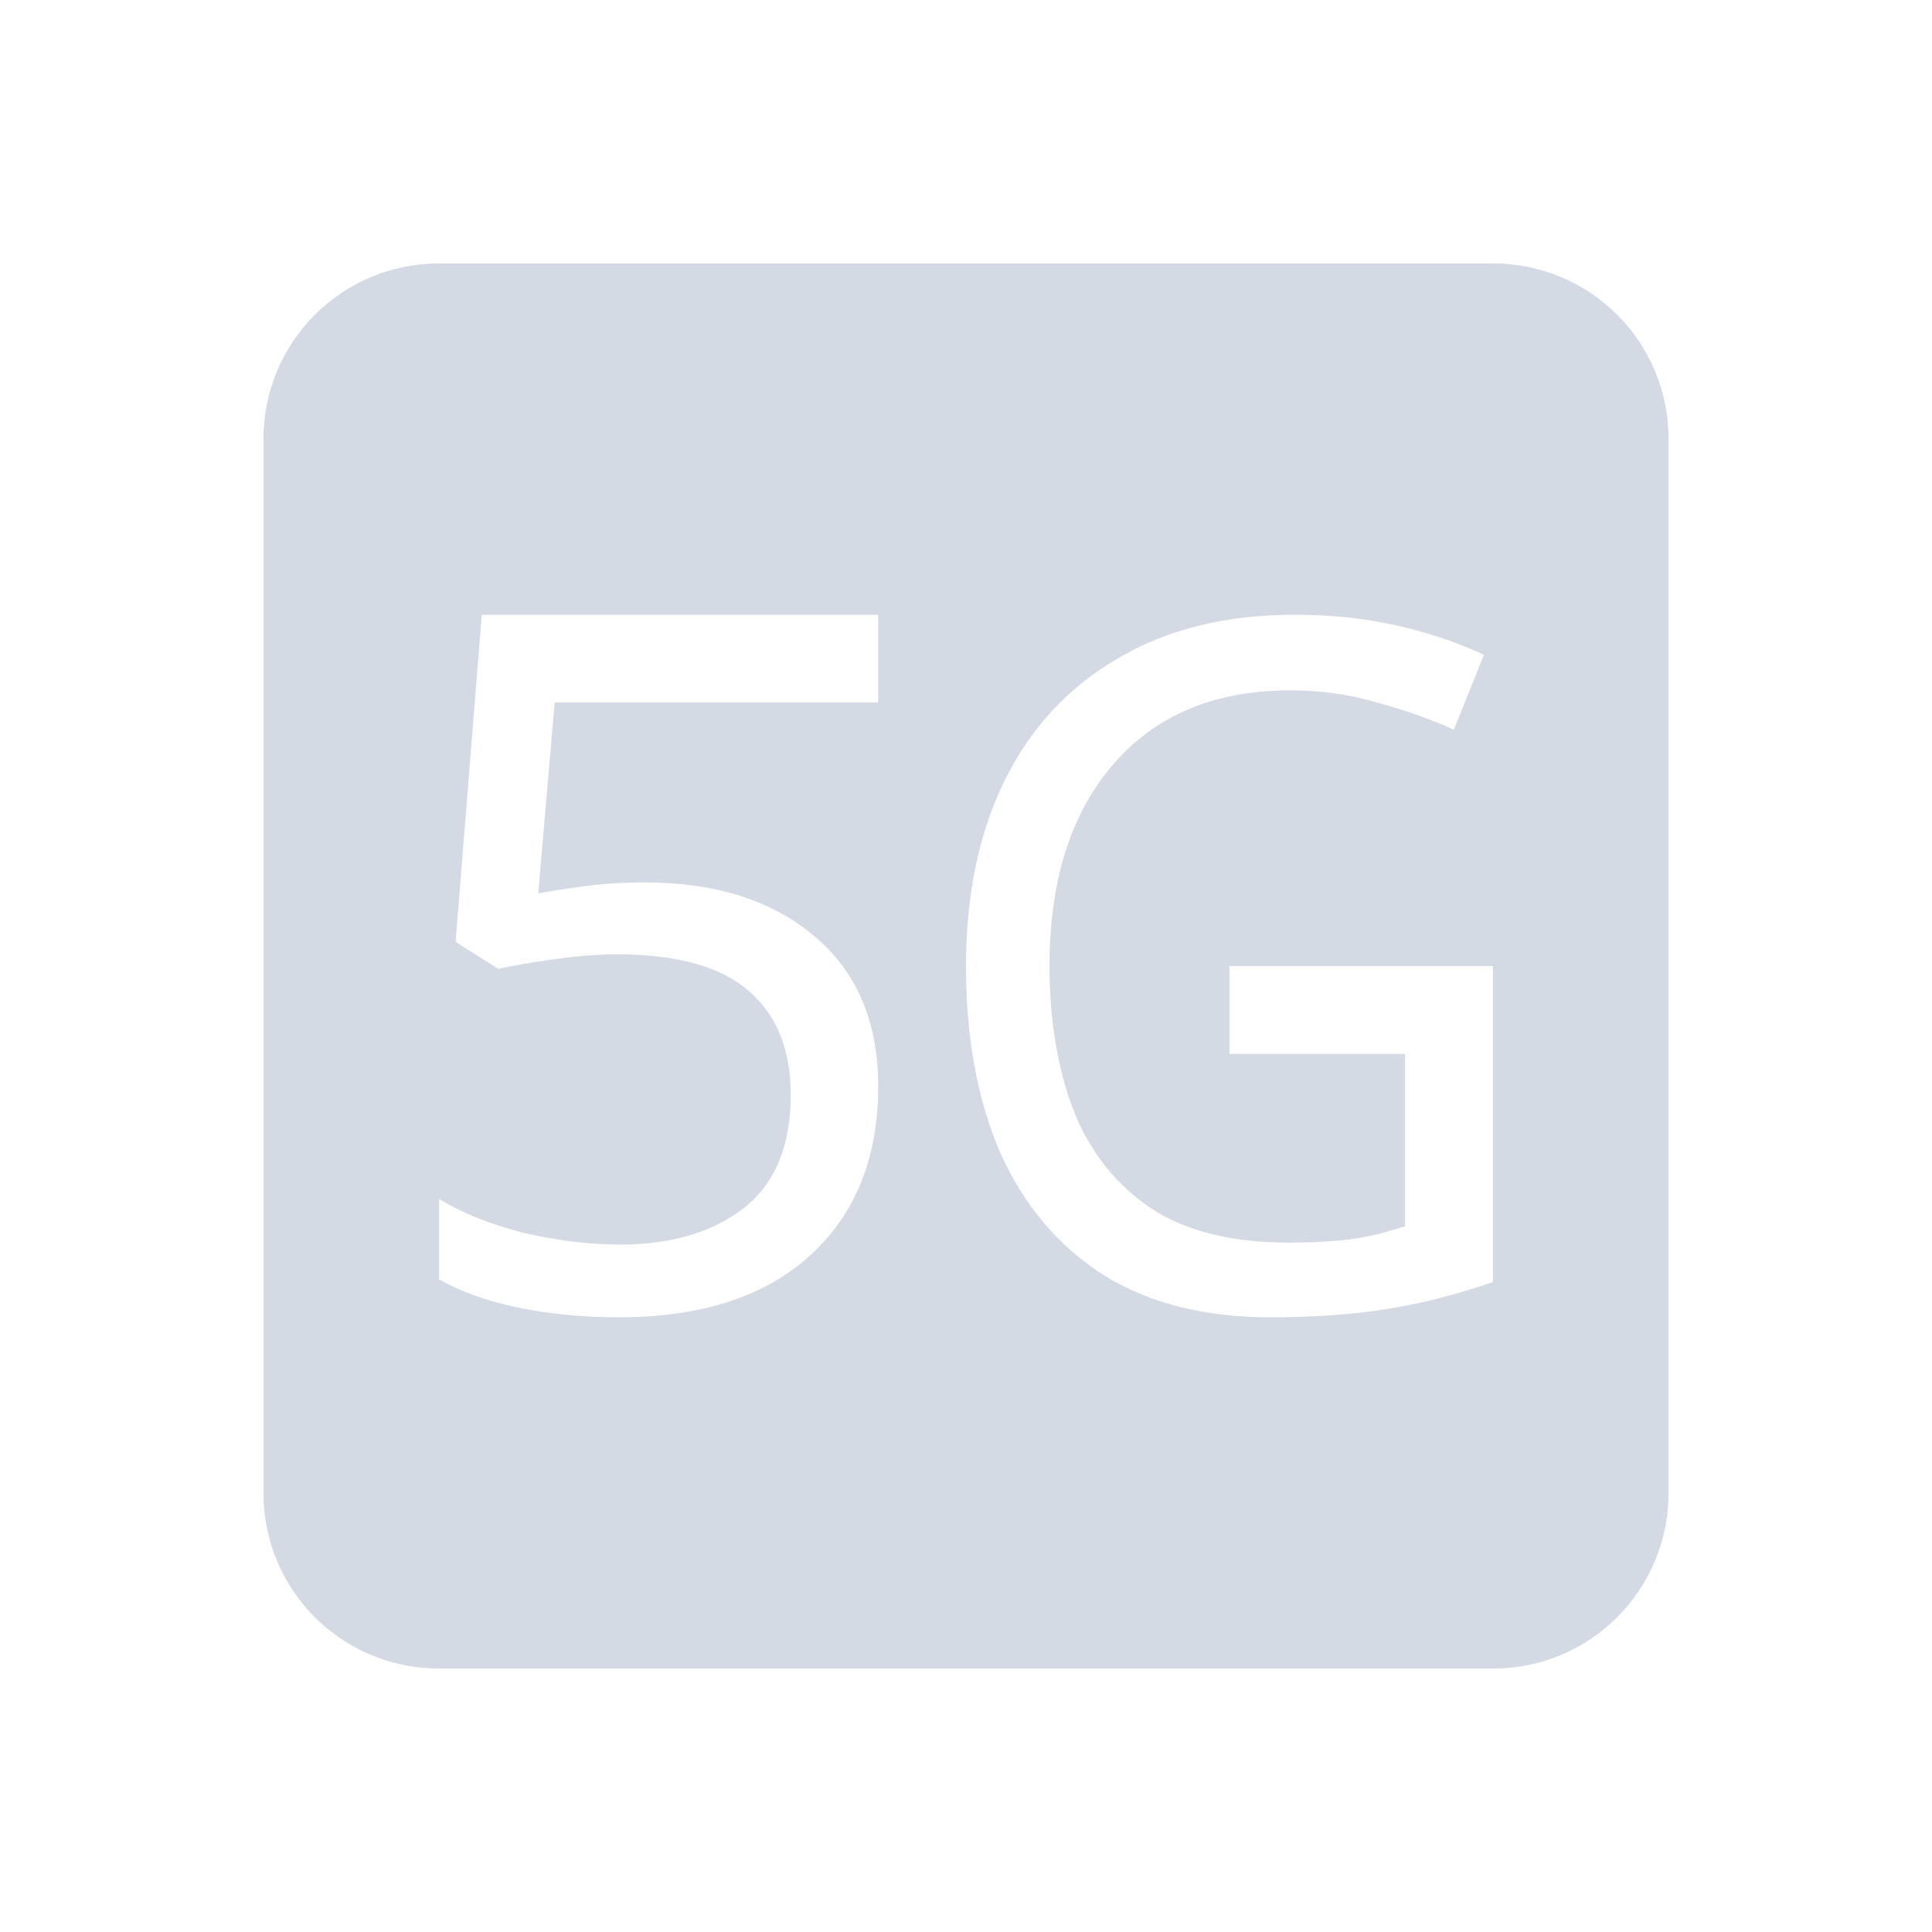 <svg xmlns="http://www.w3.org/2000/svg" width="22" height="22" version="1.1">
 <defs>
  <style id="current-color-scheme" type="text/css">
   .ColorScheme-Text { color:#d3dae3; } .ColorScheme-Highlight { color:#4285f4; }
  </style>
 </defs>
 <path style="fill:currentColor" class="ColorScheme-Text" d="M 5 3 C 3.892 3 3 3.892 3 5 L 3 17 C 3 18.108 3.892 19 5 19 L 17 19 C 18.108 19 19 18.108 19 17 L 19 5 C 19 3.892 18.108 3 17 3 L 5 3 z M 5.486 7 L 10 7 L 10 8 L 6.316 8 L 6.129 10.172 C 6.254 10.15 6.423 10.123 6.637 10.094 C 6.851 10.064 7.088 10.049 7.346 10.049 C 8.15 10.049 8.79 10.253 9.27 10.658 C 9.756 11.063 10 11.634 10 12.371 C 10 13.189 9.738 13.833 9.215 14.305 C 8.699 14.769 7.976 15 7.047 15 C 6.634 15 6.25 14.962 5.896 14.889 C 5.543 14.815 5.243 14.708 5 14.568 L 5 13.652 C 5.265 13.814 5.587 13.943 5.963 14.039 C 6.346 14.127 6.71 14.172 7.057 14.172 C 7.639 14.172 8.109 14.034 8.463 13.762 C 8.824 13.482 9.004 13.051 9.004 12.469 C 9.004 11.953 8.846 11.56 8.529 11.287 C 8.212 11.007 7.709 10.867 7.023 10.867 C 6.817 10.867 6.582 10.885 6.316 10.922 C 6.051 10.959 5.836 10.996 5.674 11.033 L 5.188 10.725 L 5.486 7 z M 14.744 7 C 15.149 7 15.529 7.039 15.887 7.119 C 16.251 7.199 16.588 7.312 16.898 7.457 L 16.555 8.309 C 16.298 8.192 16.009 8.089 15.686 8.002 C 15.369 7.907 15.037 7.861 14.693 7.861 C 13.83 7.861 13.156 8.144 12.67 8.711 C 12.191 9.27 11.951 10.034 11.951 11 C 11.951 11.618 12.042 12.167 12.225 12.646 C 12.413 13.119 12.707 13.489 13.105 13.758 C 13.503 14.019 14.024 14.15 14.672 14.15 C 14.989 14.15 15.26 14.132 15.482 14.096 C 15.705 14.059 15.818 14.016 16 13.965 L 16 12 L 14 12 L 14 11 L 17 11 L 17 14.598 C 16.609 14.736 16.214 14.837 15.816 14.902 C 15.418 14.968 14.967 15 14.461 15 C 13.712 15 13.081 14.839 12.568 14.52 C 12.056 14.193 11.664 13.733 11.395 13.137 C 11.131 12.534 11 11.821 11 11 C 11 10.193 11.145 9.492 11.436 8.896 C 11.732 8.293 12.161 7.829 12.721 7.502 C 13.281 7.168 13.955 7 14.744 7 z"/>
</svg>
